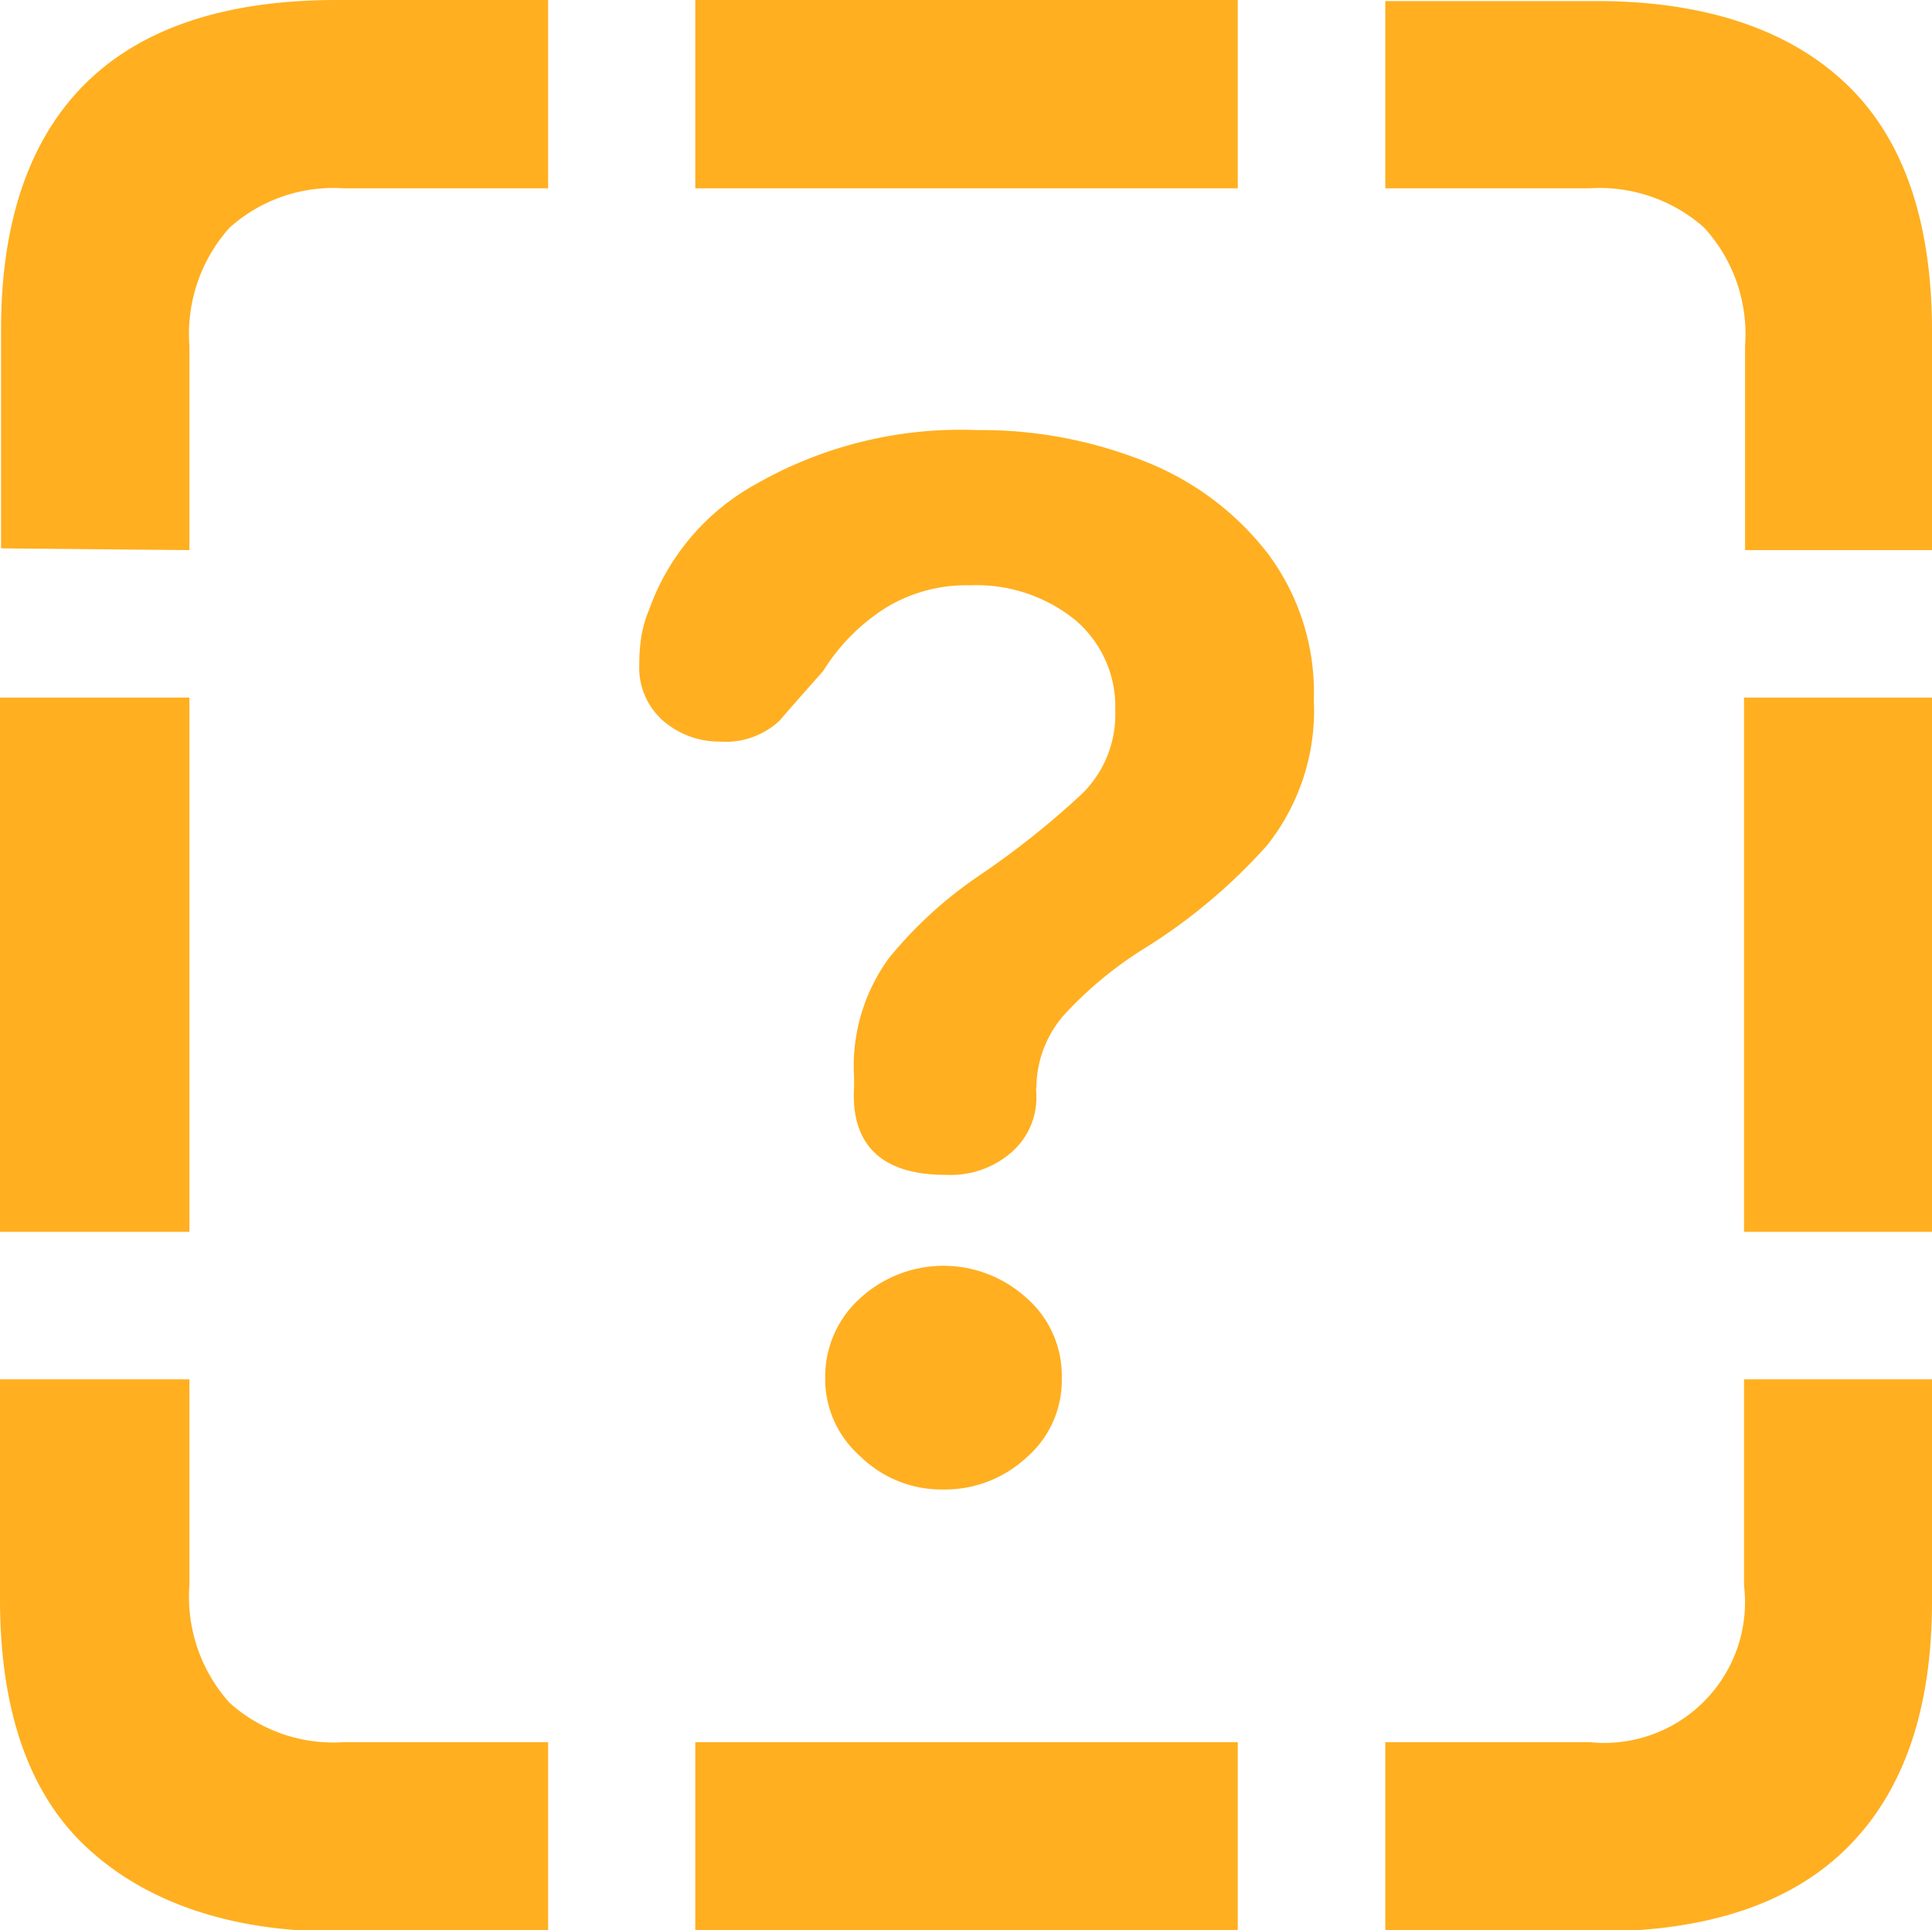 <svg id="Layer_1" data-name="Layer 1" xmlns="http://www.w3.org/2000/svg" width="54.88" height="54.84" viewBox="0 0 54.88 54.84"><defs><style>.cls-1{fill:#ffaf20;}</style></defs><path class="cls-1" d="M38,59V53.62H22.59V59ZM18.41,59V53.62H12.59A4.41,4.41,0,0,1,9.36,52.5a4.51,4.51,0,0,1-1.14-3.34V43.31H2.84v6.25c0,3.13.81,5.48,2.41,7S9.23,59,12.38,59Zm29.78,0c3.14,0,5.52-.79,7.12-2.38s2.41-3.92,2.41-7V43.31H52.38v5.85A4,4,0,0,1,48,53.62H42.19V59ZM29.62,46.44A3.41,3.41,0,0,0,32,45.53a2.89,2.89,0,0,0,1-2.25A2.92,2.92,0,0,0,32,41a3.5,3.5,0,0,0-4.72,0,3,3,0,0,0-1,2.27,2.92,2.92,0,0,0,1,2.23A3.29,3.29,0,0,0,29.62,46.44ZM8.22,39.12V23.94H2.84V39.12Zm49.5,0V23.94H52.38V39.12Zm-28-1.62a2.62,2.62,0,0,0,1.84-.63,2.06,2.06,0,0,0,.72-1.53v-.15a.58.58,0,0,1,0-.19,3.16,3.16,0,0,1,.8-2.06,11,11,0,0,1,2.23-1.85,15.9,15.9,0,0,0,3.52-2.95A6.16,6.16,0,0,0,40.16,24a6.58,6.58,0,0,0-1.32-4.17,8.21,8.21,0,0,0-3.48-2.6,12.54,12.54,0,0,0-4.77-.89,11.69,11.69,0,0,0-6.25,1.52,6.59,6.59,0,0,0-3.06,3.58,3.55,3.55,0,0,0-.22.75A4.93,4.93,0,0,0,21,23a2,2,0,0,0,.69,1.61,2.43,2.43,0,0,0,1.59.58A2.24,2.24,0,0,0,25,24.58c.33-.39.74-.85,1.22-1.39A5.64,5.64,0,0,1,28,21.39a4.39,4.39,0,0,1,2.4-.64,4.45,4.45,0,0,1,3,1,3.23,3.23,0,0,1,1.12,2.56,3.16,3.16,0,0,1-.94,2.36,24.11,24.11,0,0,1-2.84,2.27,12,12,0,0,0-2.64,2.39,5.2,5.2,0,0,0-1,3.39V35C27,36.68,27.92,37.5,29.69,37.5Zm28-17.75V13.53c0-3.1-.8-5.45-2.41-7s-4-2.38-7.12-2.38h-6V9.47H48a4.47,4.47,0,0,1,3.25,1.12,4.48,4.48,0,0,1,1.16,3.35v5.81ZM38,9.47V4.12H22.59V9.47ZM8.22,19.75V13.94a4.52,4.52,0,0,1,1.14-3.35,4.41,4.41,0,0,1,3.23-1.12h5.82V4.12h-6q-4.73,0-7.13,2.36c-1.6,1.58-2.41,3.93-2.41,7v6.22Z" transform="translate(-2.84 -4.12)"/></svg>